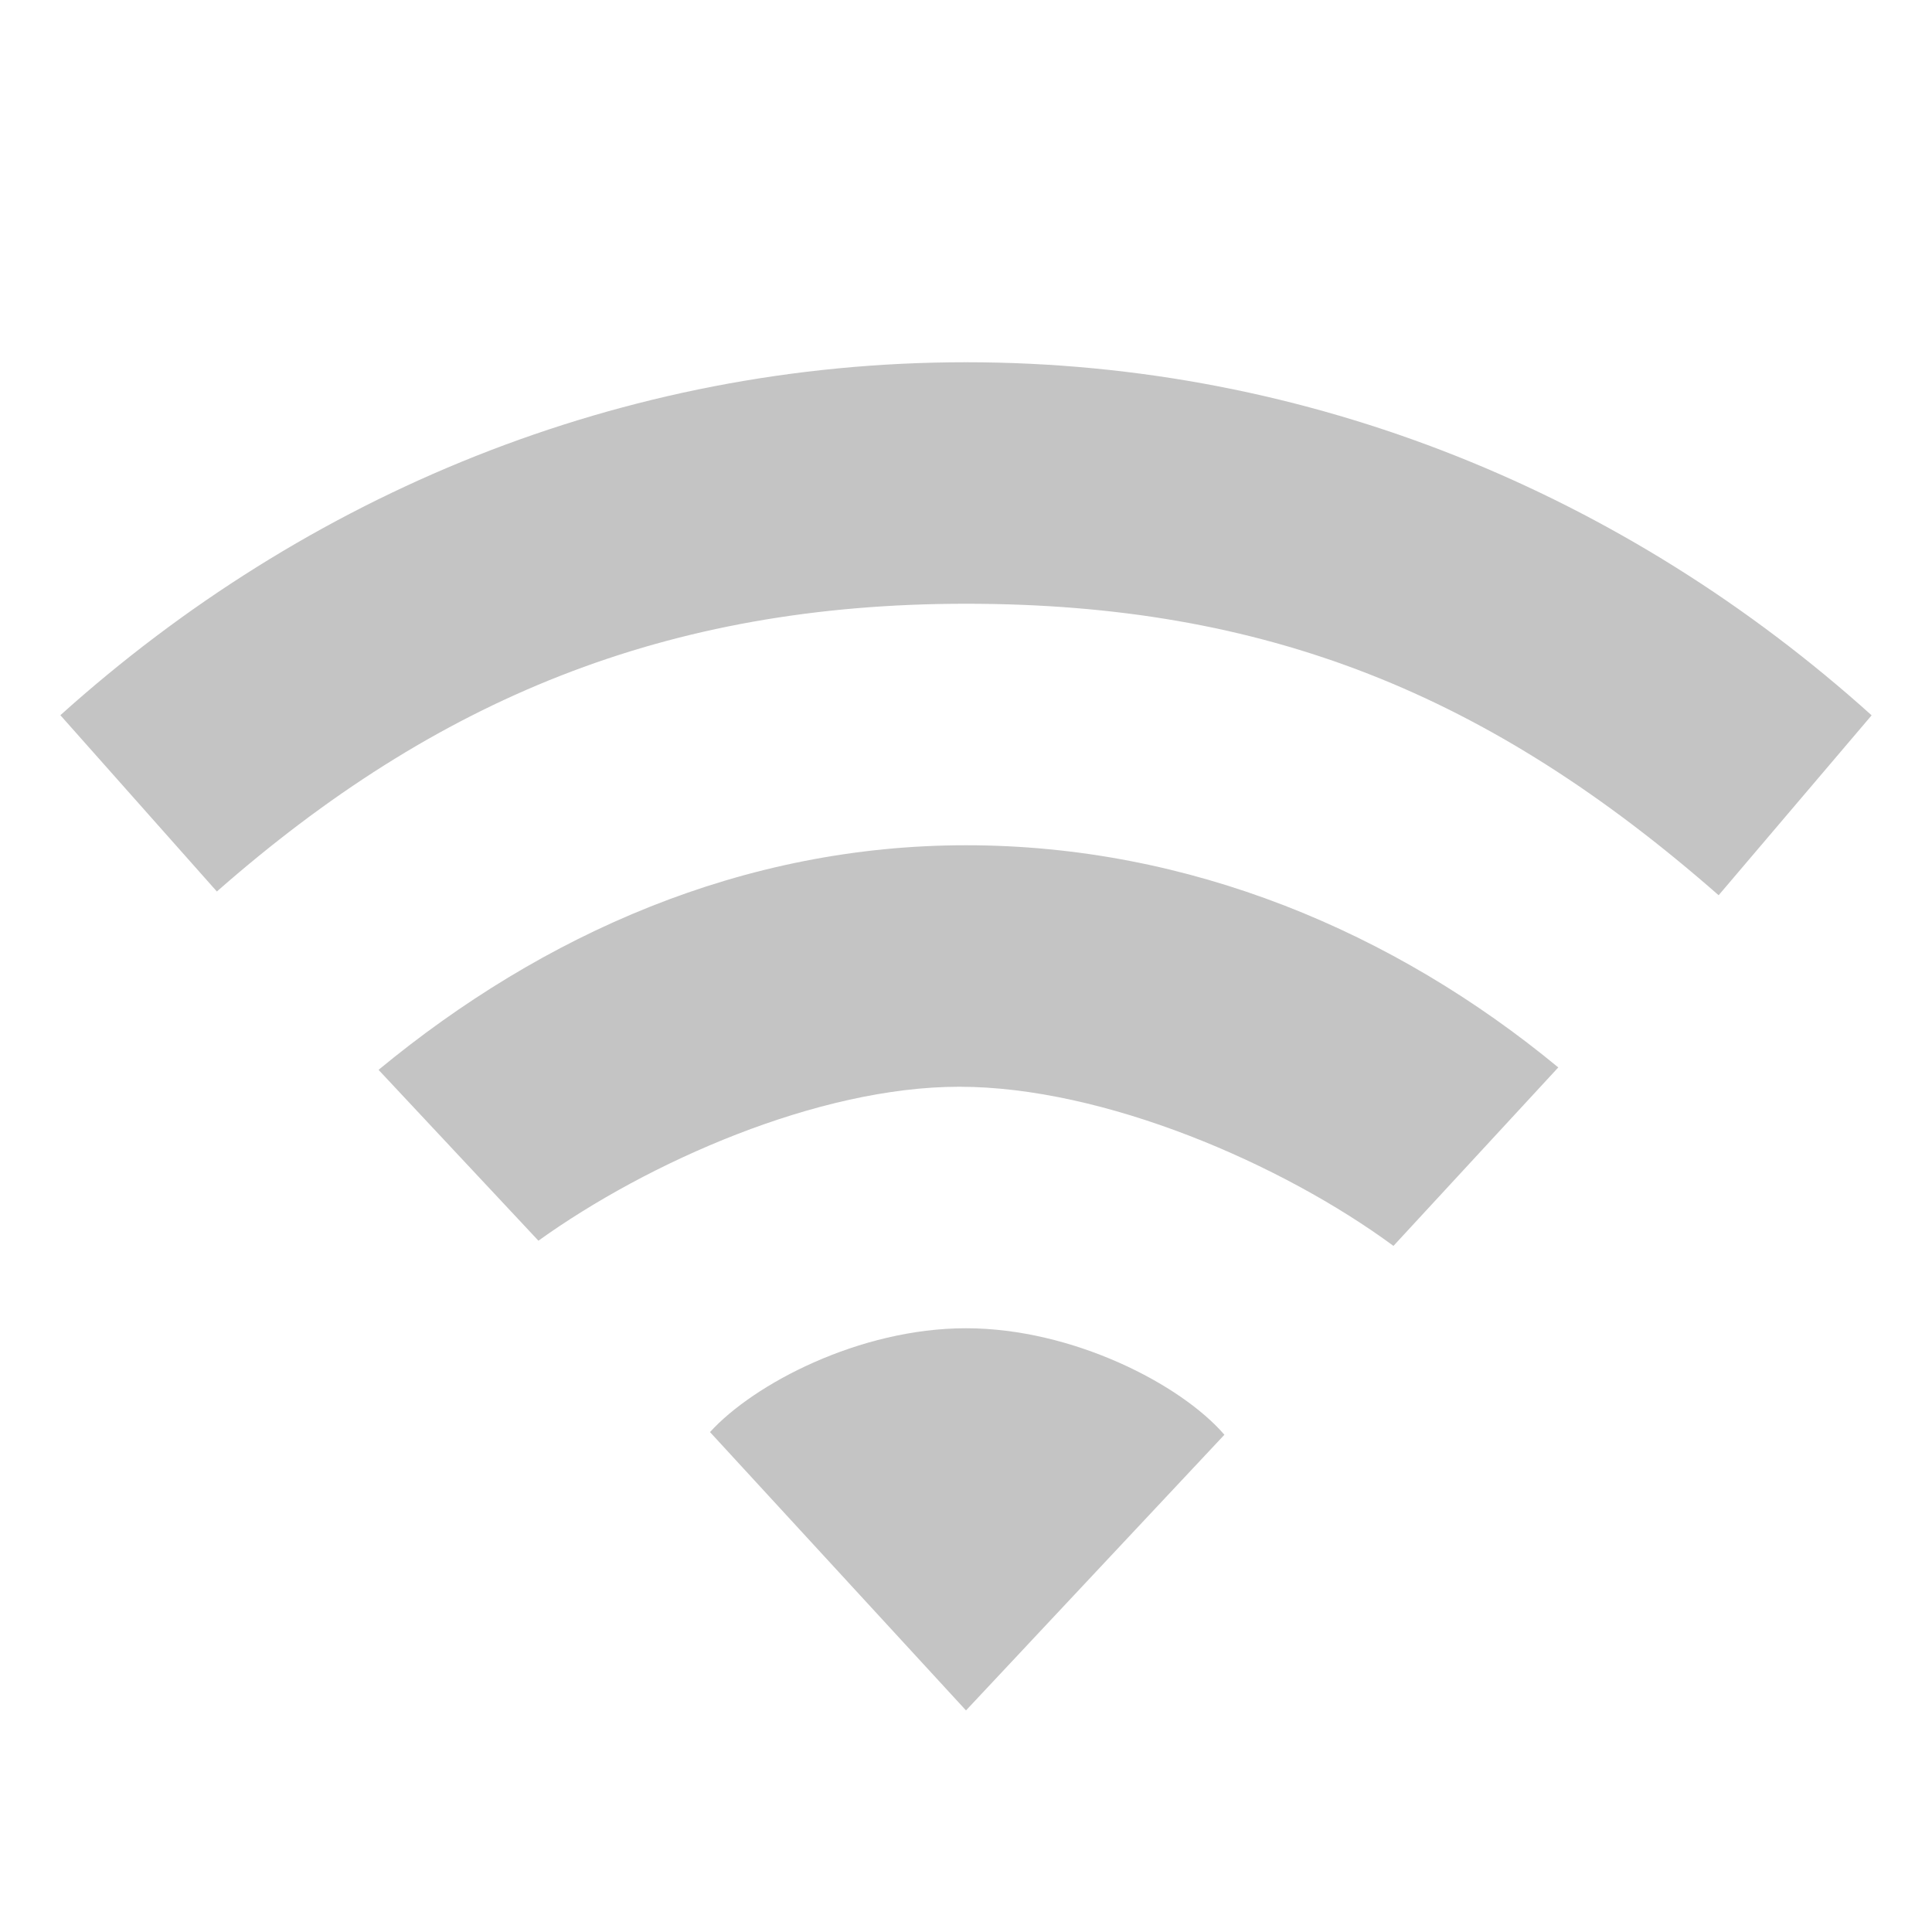 <svg xmlns="http://www.w3.org/2000/svg" viewBox="0 0 16 16"><title>elementary Symbolic Icon Theme</title><path d="M8 11c-.884 0-1.76.463-2.12.86L8 14.165l2.14-2.283C9.78 11.464 8.883 11 8 11zm0-4c-1.848 0-3.504.736-4.865 1.86l1.324 1.415C5.364 9.625 6.774 9 7.944 9c1.2 0 2.676.64 3.596 1.318l1.365-1.478C11.545 7.716 9.848 7 8 7zm0-4C5.146 3 2.53 4.096.5 5.923l1.296 1.46C3.606 5.793 5.513 5 8 5c2.486 0 4.334.748 6.233 2.414l1.267-1.49C13.468 4.094 10.853 3 8 3z" opacity=".9" color="#bebebe" fill="#bebebe" overflow="visible"/></svg>